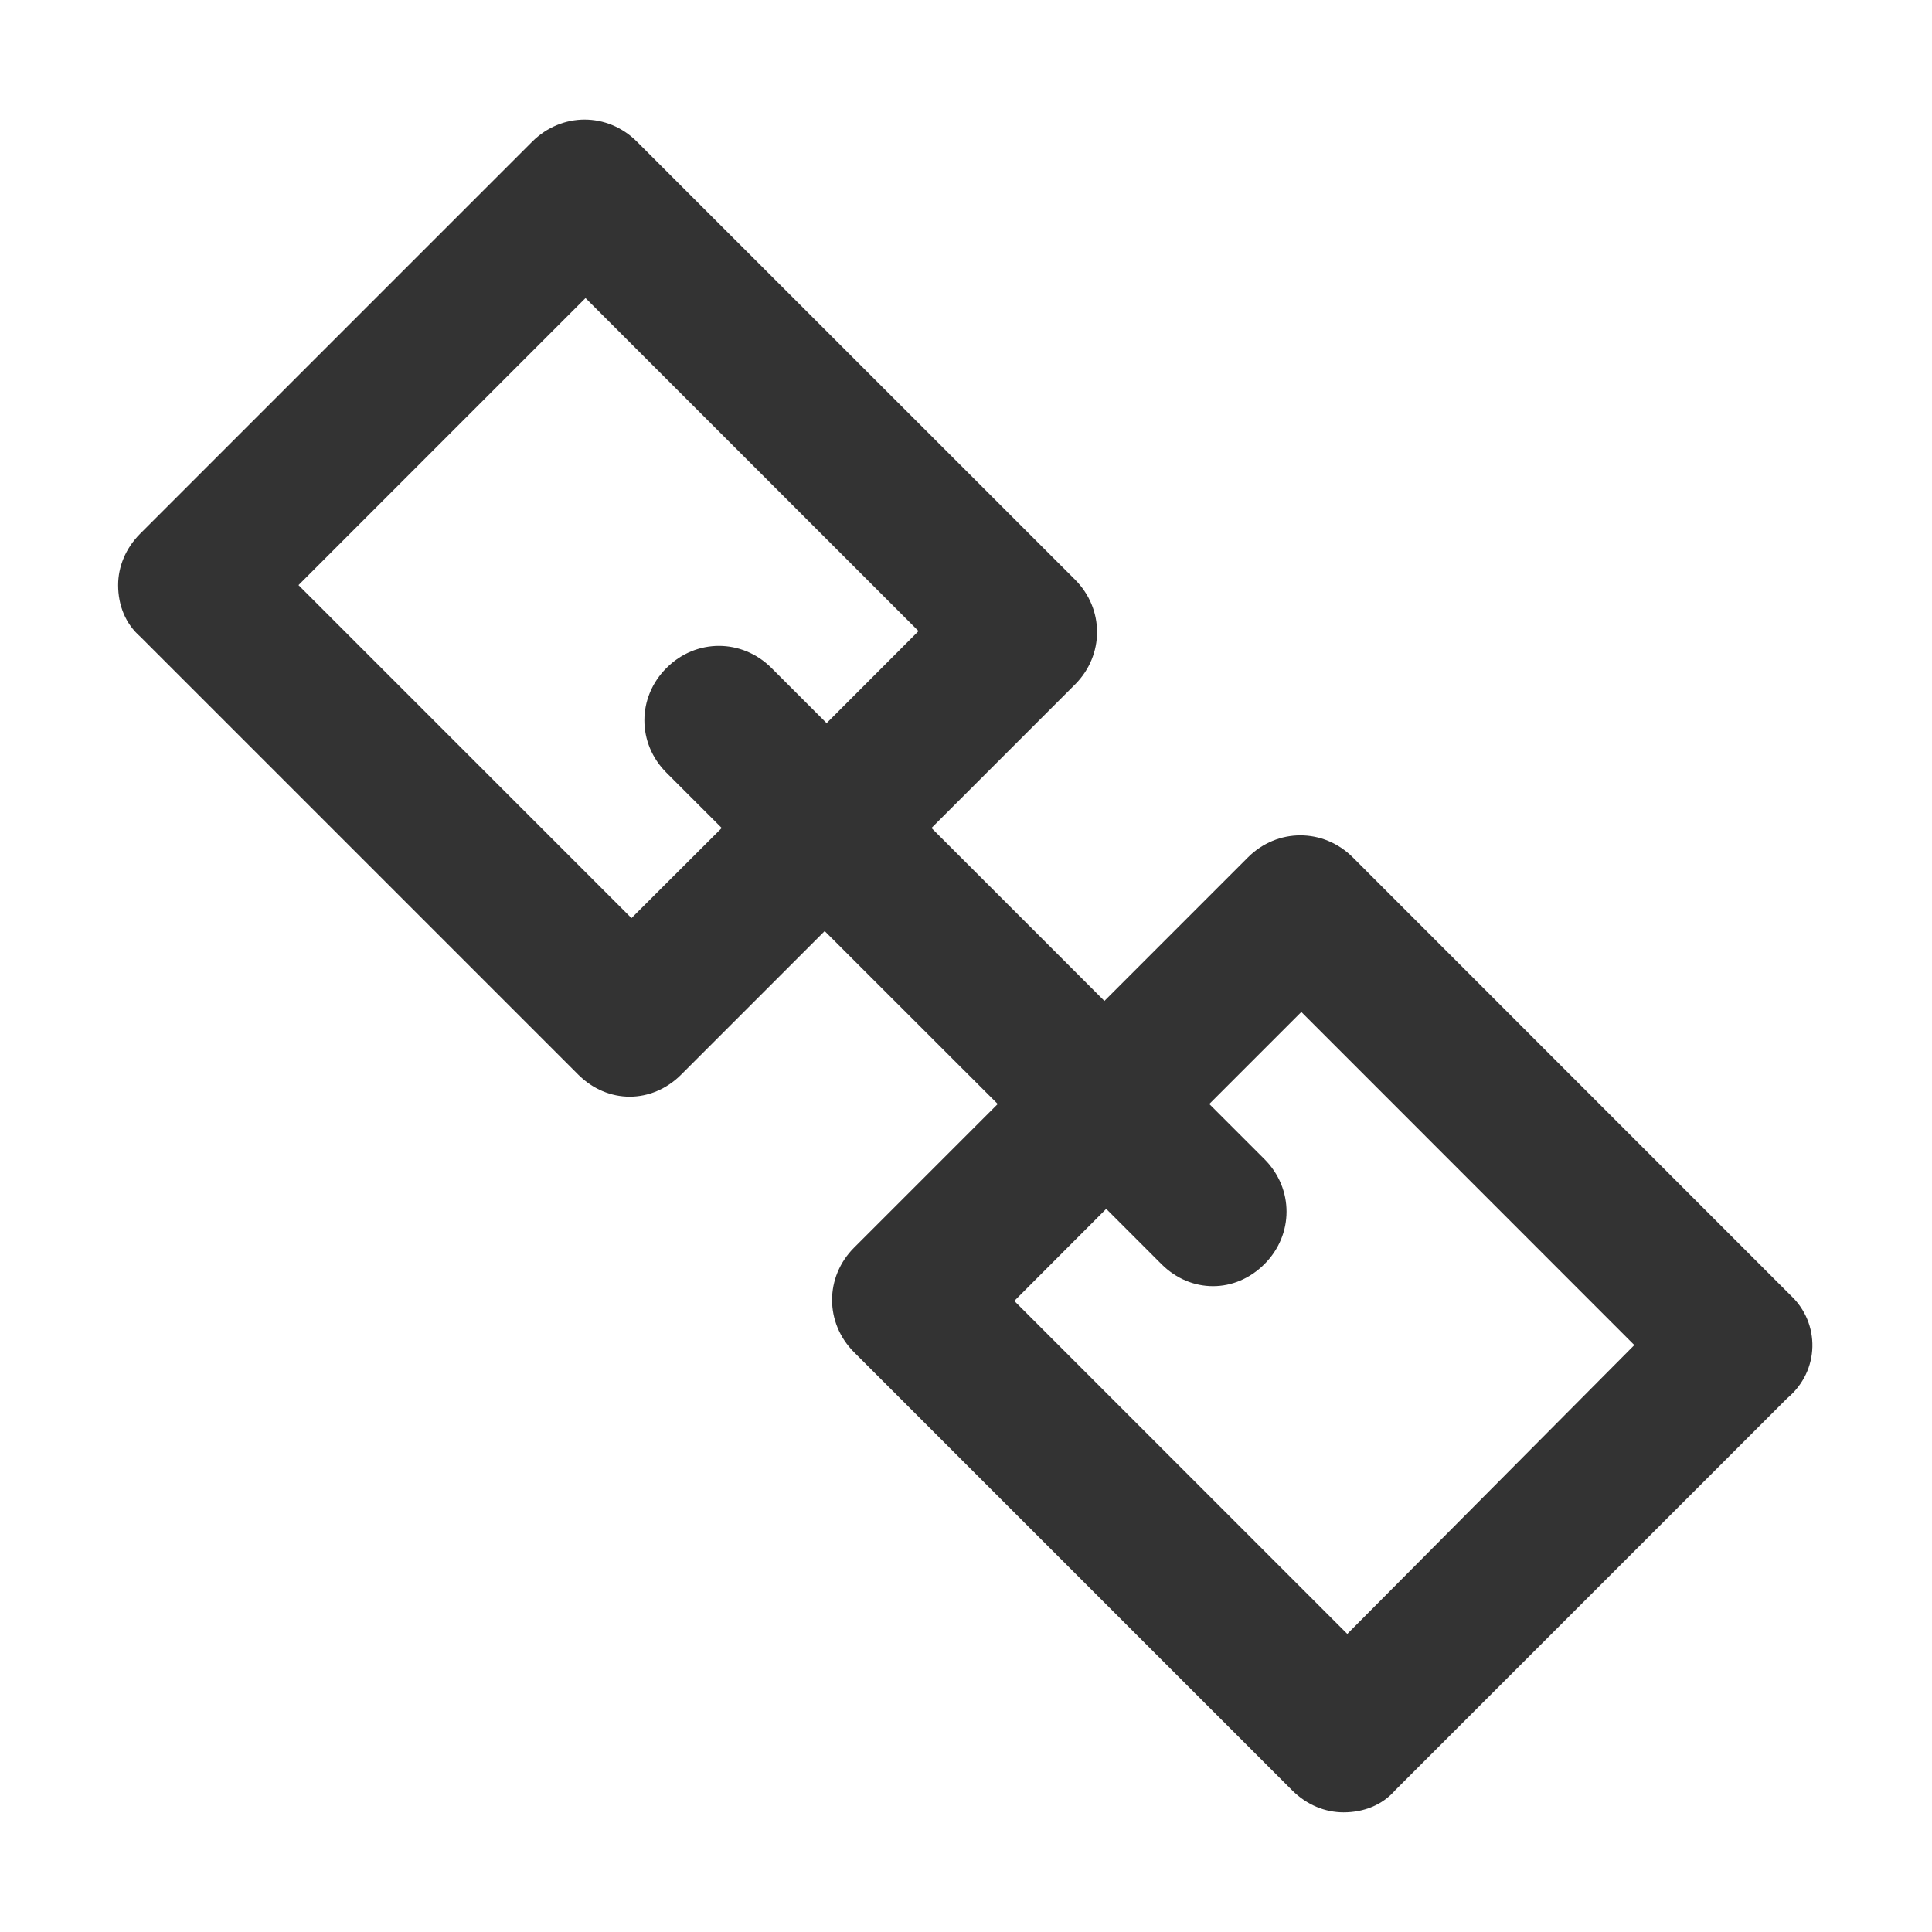 <svg width="14" height="14" viewBox="0 0 14 14" fill="none" xmlns="http://www.w3.org/2000/svg">
<path d="M12.976 9.387L9.803 6.213C9.59 6 9.256 6 9.043 6.213L8.003 7.253L6.75 6L7.79 4.96C8.003 4.747 8.003 4.413 7.79 4.2L4.616 1.027C4.403 0.813 4.07 0.813 3.856 1.027L1.016 3.867C0.91 3.973 0.856 4.107 0.856 4.24C0.856 4.387 0.91 4.52 1.016 4.613L4.19 7.787C4.296 7.893 4.43 7.947 4.563 7.947C4.696 7.947 4.83 7.893 4.936 7.787L5.976 6.747L7.23 8L6.19 9.04C5.976 9.253 5.976 9.587 6.19 9.8L9.363 12.973C9.47 13.08 9.603 13.133 9.736 13.133C9.883 13.133 10.017 13.08 10.11 12.973L12.95 10.133C13.19 9.933 13.19 9.587 12.976 9.387ZM4.576 6.653L2.163 4.24L4.243 2.16L6.656 4.573L5.99 5.24L5.59 4.84C5.376 4.627 5.043 4.627 4.83 4.84C4.616 5.053 4.616 5.387 4.83 5.6L5.23 6L4.576 6.653ZM9.763 11.84L7.35 9.427L8.016 8.76L8.416 9.16C8.523 9.267 8.656 9.32 8.79 9.32C8.923 9.32 9.056 9.267 9.163 9.16C9.376 8.947 9.376 8.613 9.163 8.4L8.763 8L9.43 7.333L11.843 9.747L9.763 11.84Z" fill="#333333"/>
</svg>
